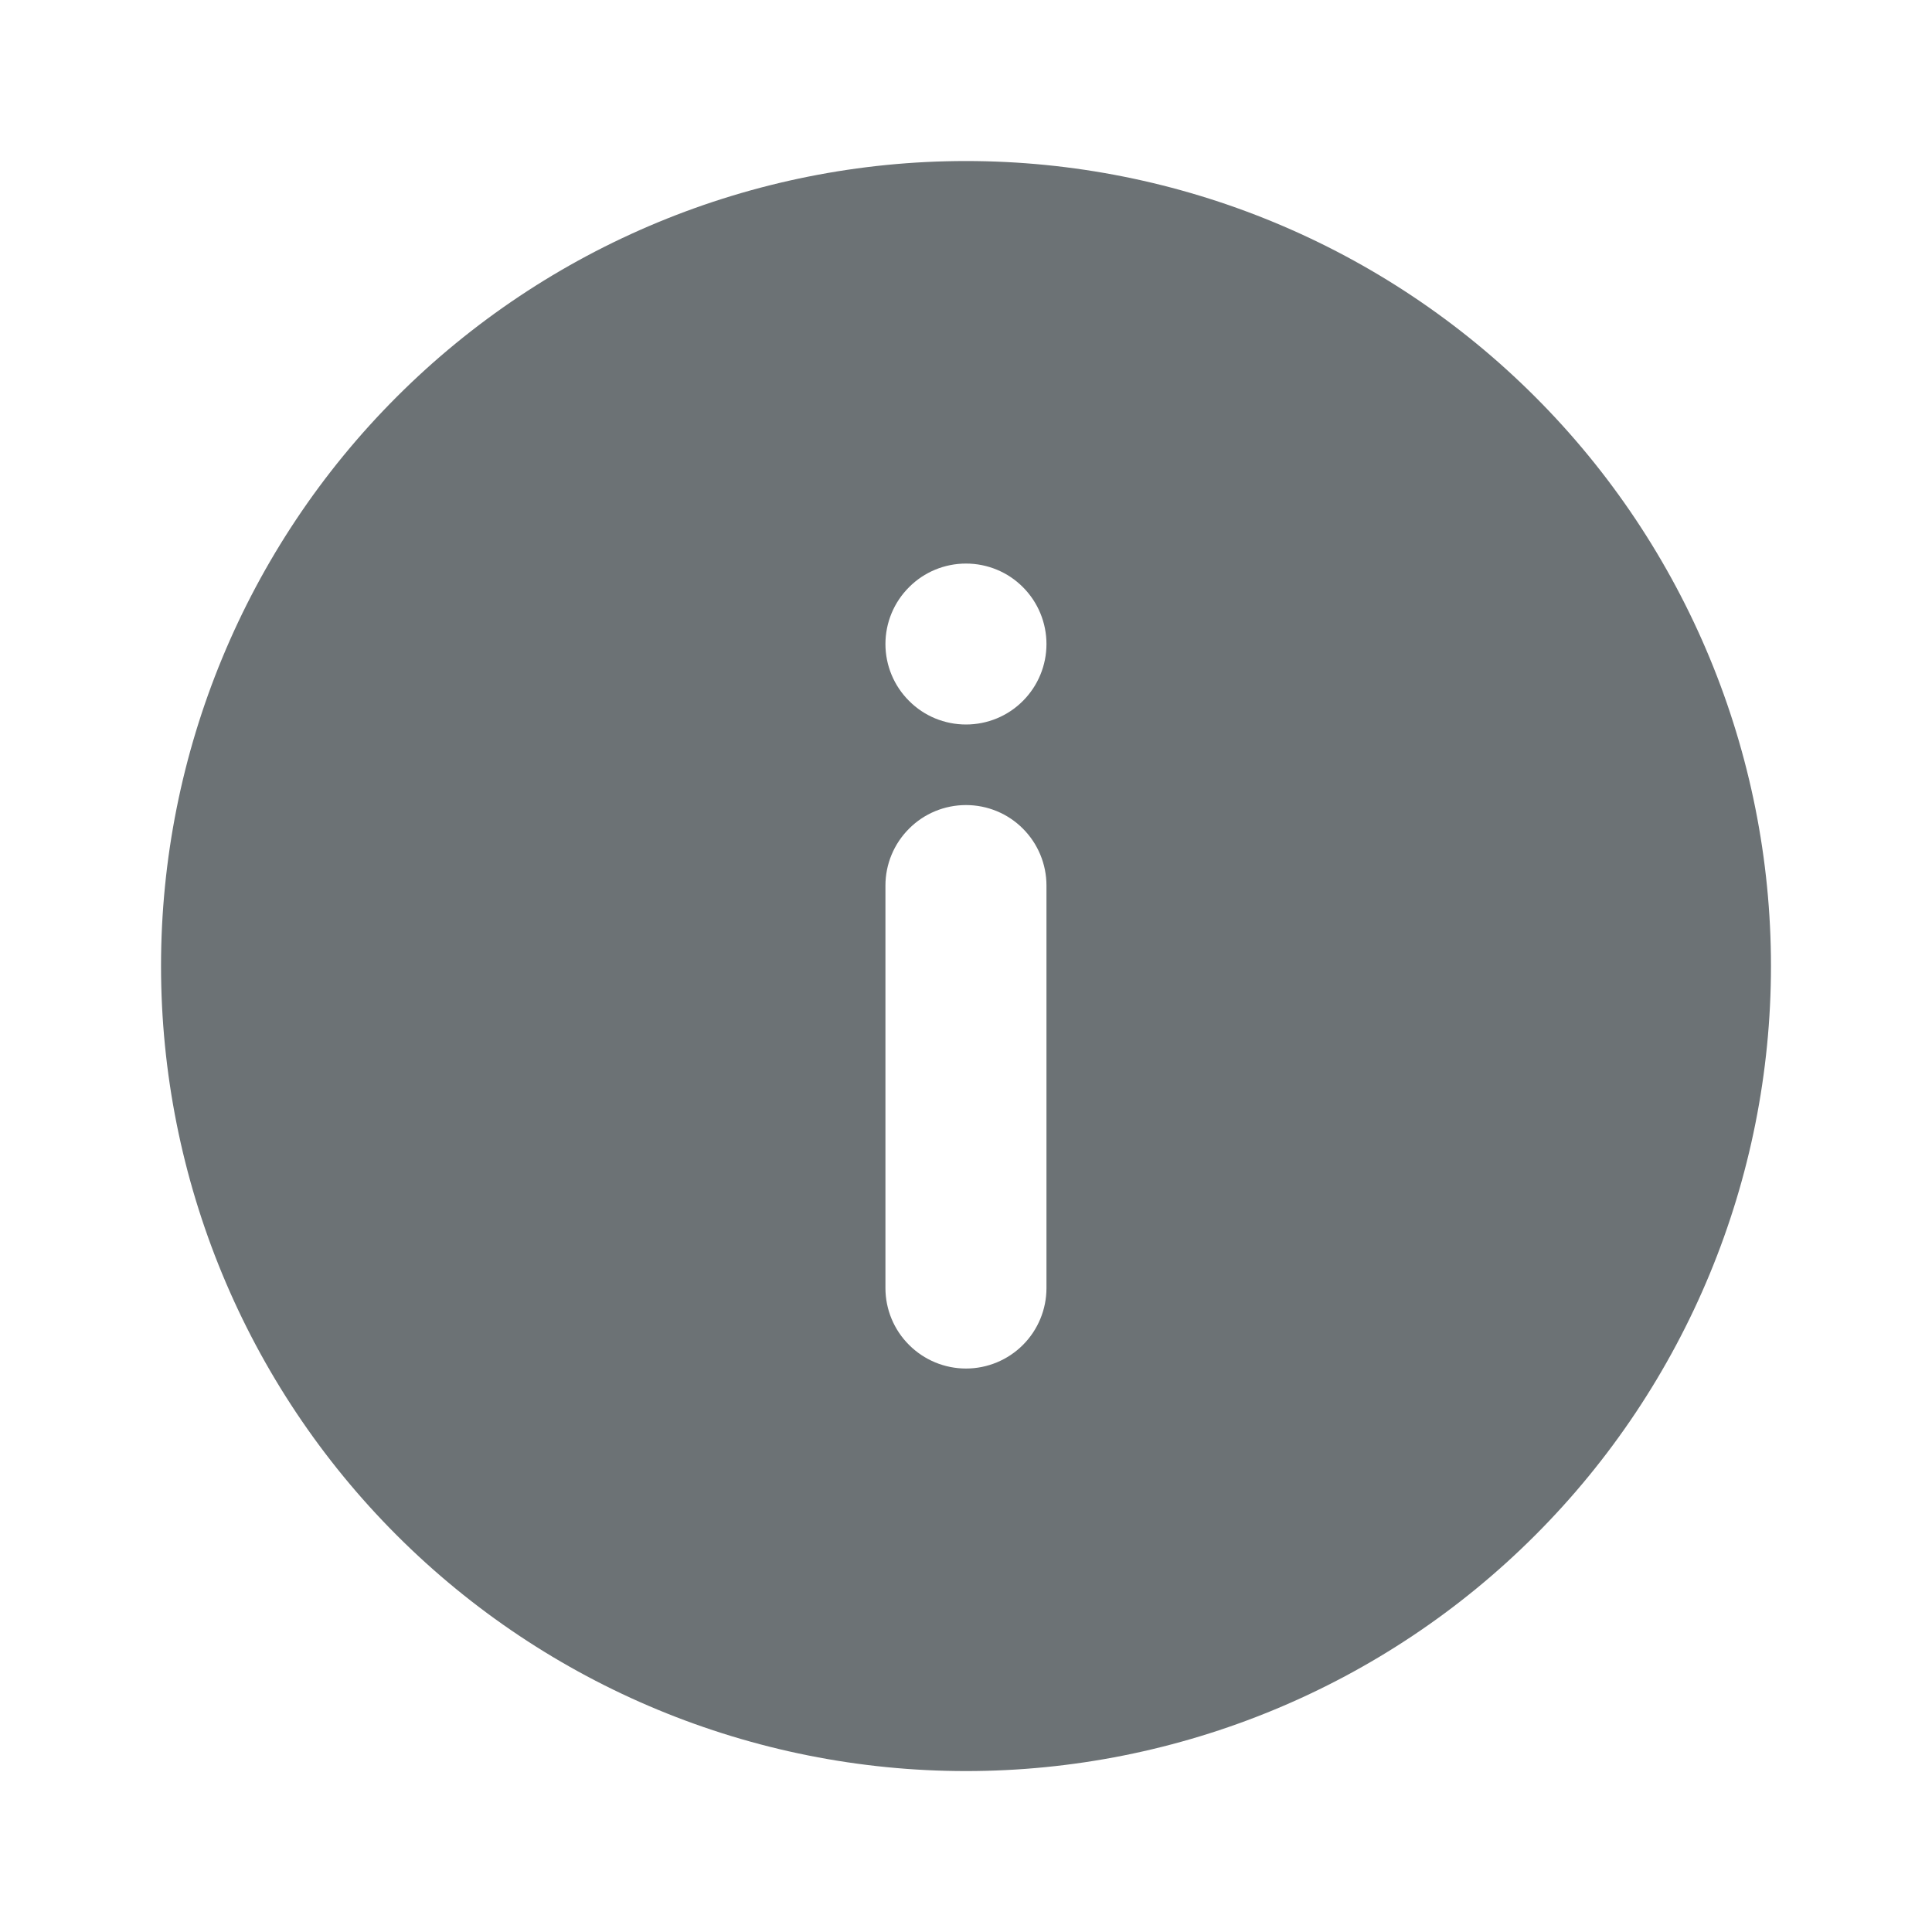 <svg width="20" height="20" viewBox="0 0 20 20" fill="none" xmlns="http://www.w3.org/2000/svg">
<path d="M10 1.667C7.79 1.667 5.67 2.545 4.107 4.108C2.544 5.671 1.667 7.79 1.667 10C1.667 12.21 2.544 14.33 4.107 15.893C5.67 17.456 7.79 18.334 10 18.334C12.21 18.334 14.33 17.456 15.892 15.893C17.455 14.33 18.333 12.21 18.333 10C18.333 7.79 17.455 5.671 15.892 4.108C14.33 2.545 12.21 1.667 10 1.667ZM10.833 13.334C10.833 13.555 10.745 13.767 10.589 13.923C10.433 14.079 10.221 14.167 10 14.167C9.779 14.167 9.567 14.079 9.411 13.923C9.254 13.767 9.166 13.555 9.166 13.334V9.167C9.166 8.946 9.254 8.734 9.411 8.578C9.567 8.421 9.779 8.334 10 8.334C10.221 8.334 10.433 8.421 10.589 8.578C10.745 8.734 10.833 8.946 10.833 9.167V13.334ZM10 7.5C9.779 7.5 9.567 7.413 9.411 7.256C9.254 7.1 9.166 6.888 9.166 6.667C9.166 6.446 9.254 6.234 9.411 6.078C9.567 5.921 9.779 5.834 10 5.834C10.221 5.834 10.433 5.921 10.589 6.078C10.745 6.234 10.833 6.446 10.833 6.667C10.833 6.888 10.745 7.1 10.589 7.256C10.433 7.413 10.221 7.5 10 7.5Z" fill="#6C7275"/>
</svg>
